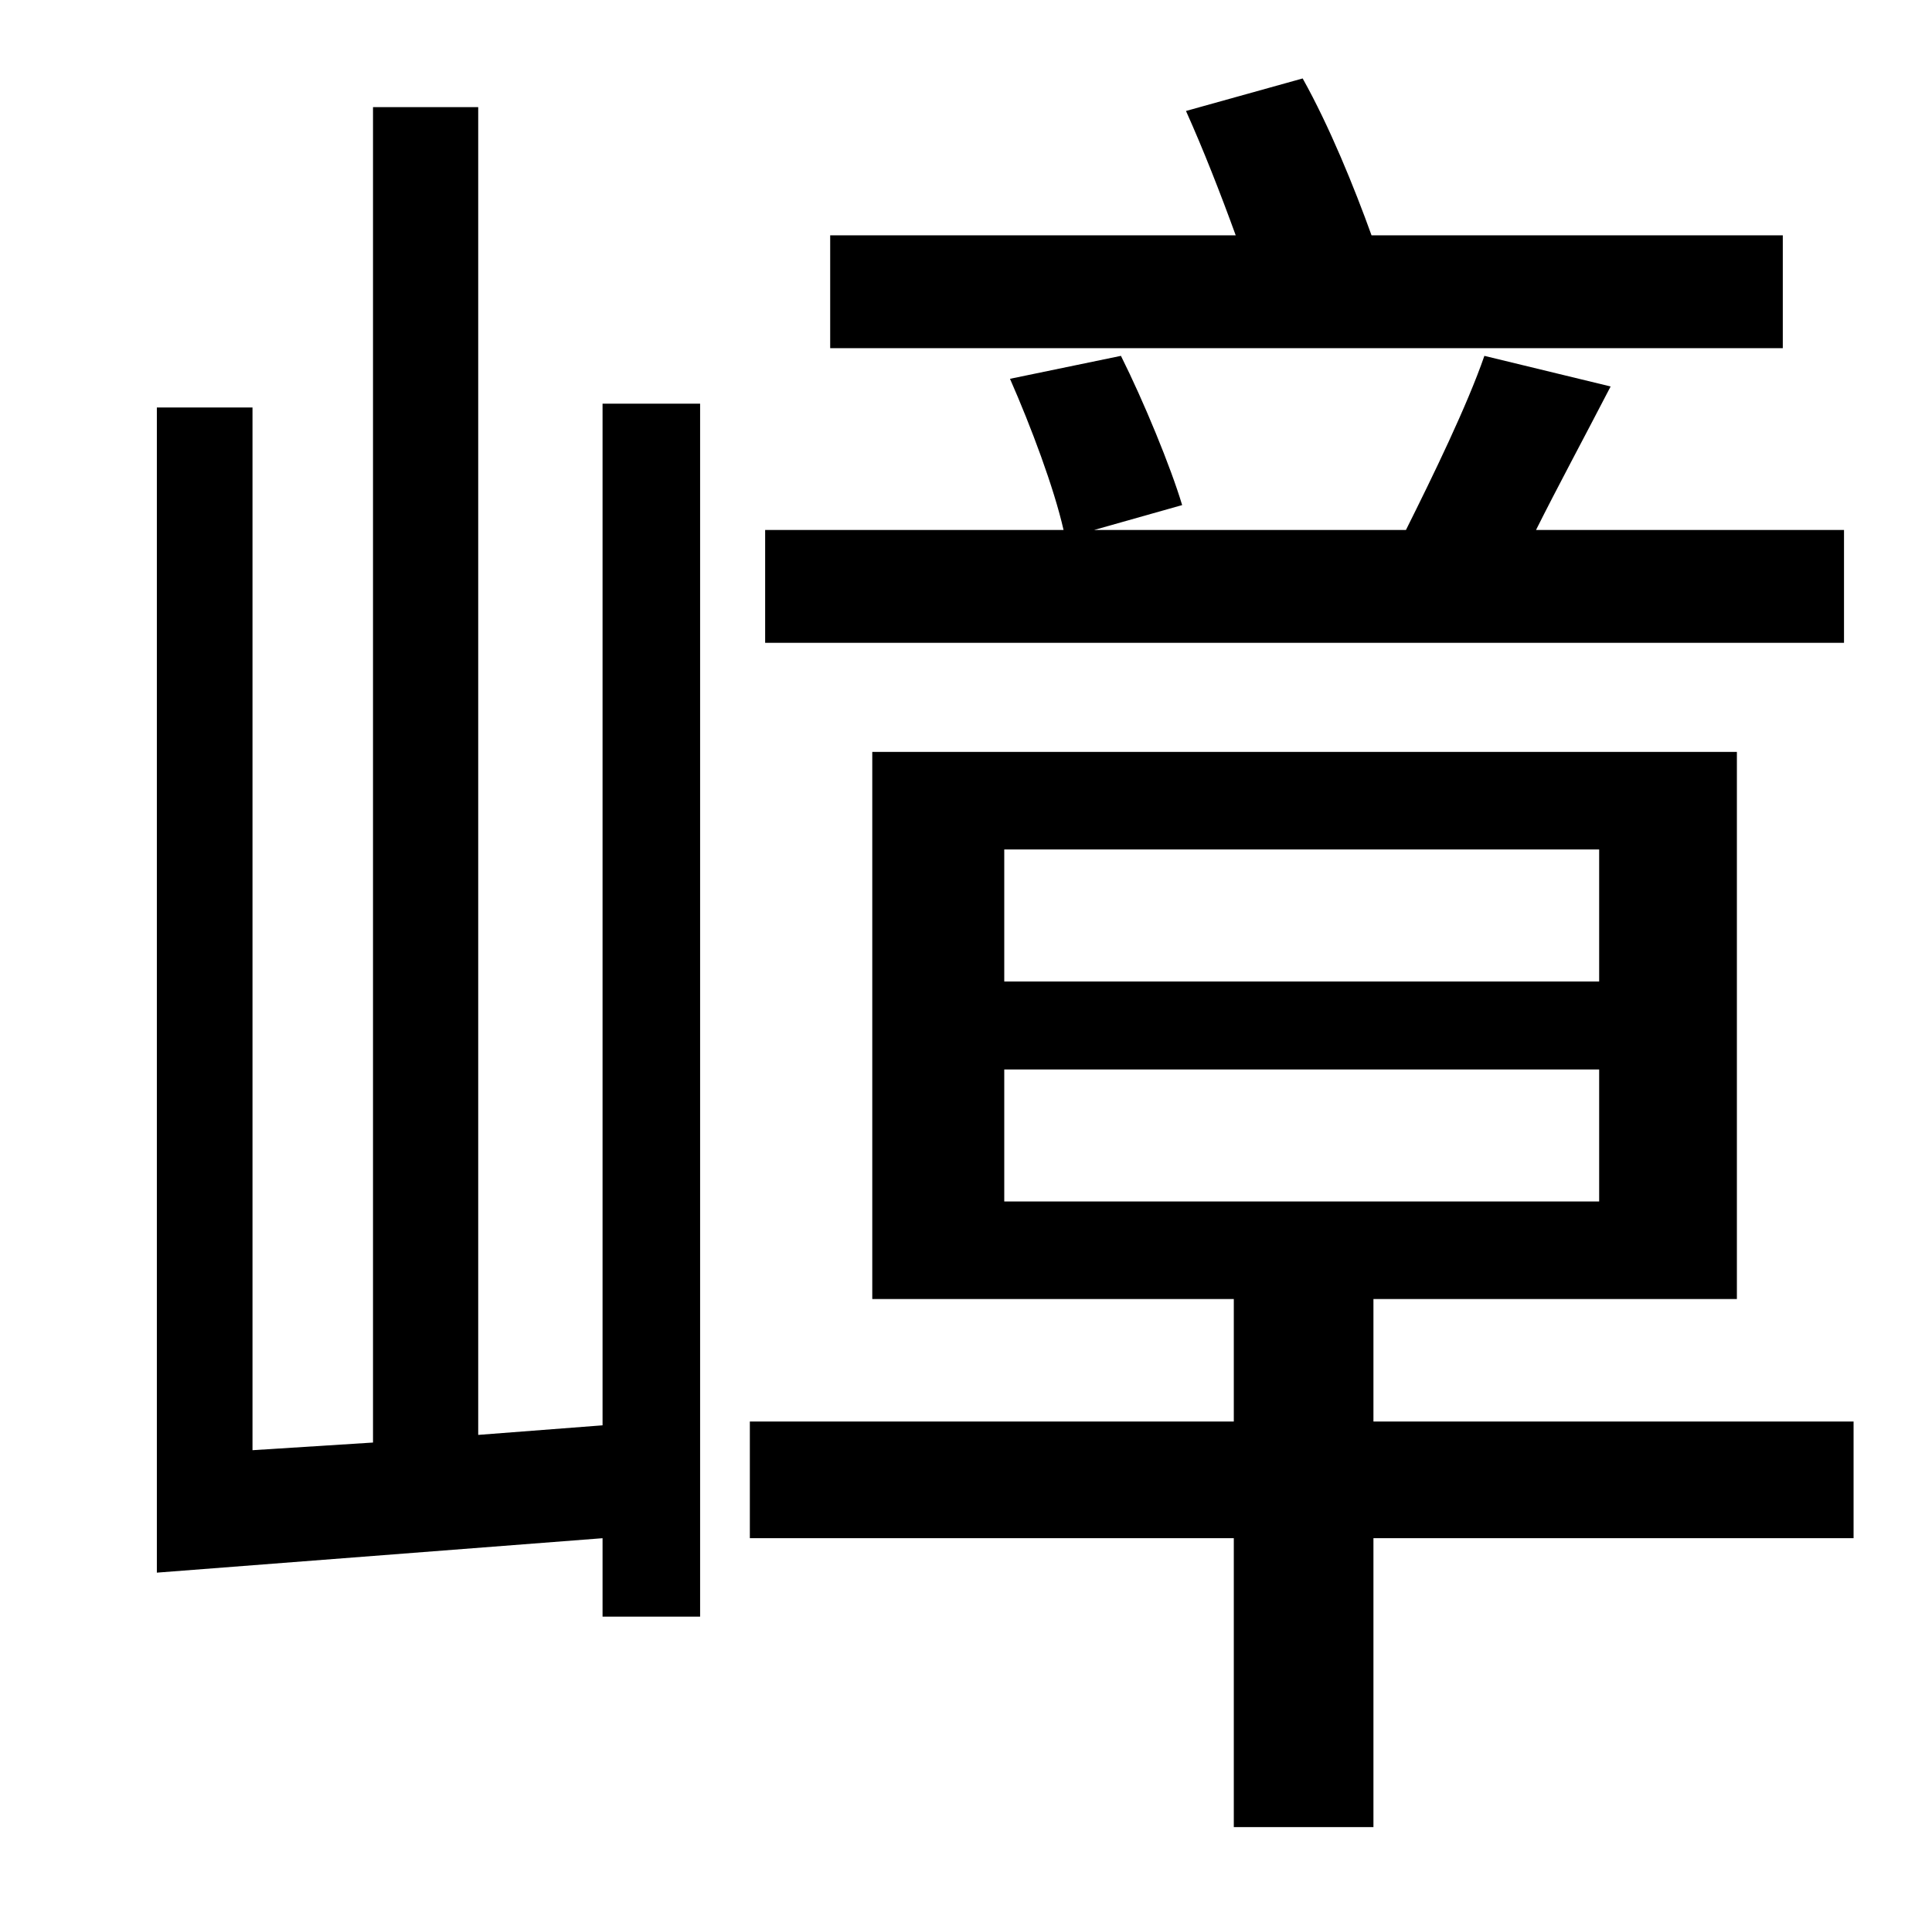 <?xml version="1.0" standalone="no"?>
<!DOCTYPE svg PUBLIC "-//W3C//DTD SVG 1.1//EN" "http://www.w3.org/Graphics/SVG/1.1/DTD/svg11.dtd" >
<svg xmlns="http://www.w3.org/2000/svg" xmlns:xlink="http://www.w3.org/1999/xlink" version="1.1" viewBox="-10 0 1010 1000">
   <path fill="currentColor"
d="M922 123v59h-498v-59h212c-8 -22 -17 -45 -26 -65l61 -17c14 25 27 57 36 82h215zM954 277v59h-564v-59h156c-5 -22 -17 -54 -28 -79l58 -12c12 24 26 58 32 78l-46 13h163c14 -28 32 -65 41 -91l66 16c-14 27 -28 53 -39 75h161zM305 745v-534h51v634h-51v-41l-233 18
v-609h50v545l63 -4v-698h55v694zM515 559v69h311v-69h-311zM515 444v69h311v-69h-311zM959 743v61h-251v151h-73v-151h-253v-61h253v-64h-189v-286h452v286h-190v64h251z" />
</svg>
